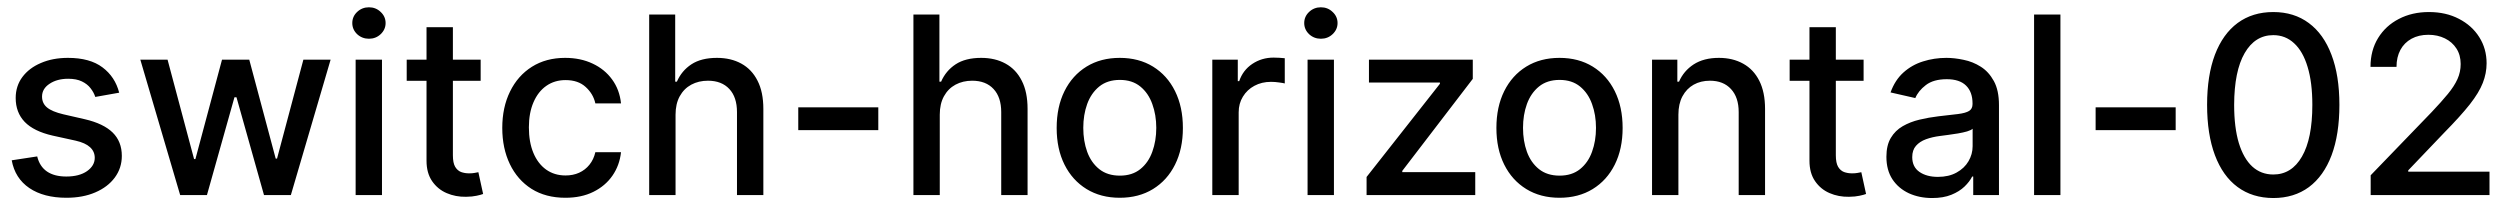<svg width="141" height="12" viewBox="0 0 141 12" fill="none" xmlns="http://www.w3.org/2000/svg">
<path d="M6.722 5.228L5.374 5.467C5.318 5.294 5.228 5.13 5.106 4.974C4.987 4.819 4.824 4.691 4.619 4.592C4.413 4.492 4.156 4.442 3.848 4.442C3.427 4.442 3.076 4.537 2.794 4.726C2.512 4.911 2.371 5.152 2.371 5.447C2.371 5.702 2.466 5.907 2.655 6.063C2.844 6.219 3.149 6.347 3.57 6.446L4.783 6.724C5.485 6.887 6.009 7.137 6.354 7.475C6.698 7.813 6.871 8.252 6.871 8.793C6.871 9.25 6.738 9.658 6.473 10.016C6.211 10.37 5.845 10.649 5.374 10.851C4.907 11.053 4.365 11.154 3.749 11.154C2.893 11.154 2.196 10.972 1.656 10.607C1.115 10.239 0.784 9.717 0.661 9.041L2.098 8.822C2.188 9.197 2.371 9.48 2.65 9.673C2.928 9.862 3.291 9.956 3.739 9.956C4.226 9.956 4.615 9.855 4.907 9.653C5.199 9.447 5.344 9.197 5.344 8.902C5.344 8.663 5.255 8.463 5.076 8.3C4.9 8.138 4.63 8.015 4.266 7.933L2.973 7.649C2.26 7.487 1.733 7.228 1.392 6.874C1.054 6.519 0.885 6.07 0.885 5.526C0.885 5.076 1.011 4.681 1.263 4.343C1.515 4.005 1.863 3.741 2.307 3.553C2.751 3.36 3.26 3.264 3.833 3.264C4.658 3.264 5.308 3.443 5.782 3.801C6.256 4.156 6.569 4.631 6.722 5.228ZM10.161 11L7.914 3.364H9.45L10.946 8.972H11.021L12.522 3.364H14.058L15.55 8.947H15.624L17.111 3.364H18.647L16.405 11H14.889L13.338 5.487H13.223L11.672 11H10.161ZM20.058 11V3.364H21.544V11H20.058ZM20.809 2.185C20.55 2.185 20.328 2.099 20.142 1.927C19.96 1.751 19.869 1.542 19.869 1.3C19.869 1.055 19.96 0.846 20.142 0.674C20.328 0.498 20.55 0.411 20.809 0.411C21.067 0.411 21.288 0.498 21.47 0.674C21.655 0.846 21.748 1.055 21.748 1.3C21.748 1.542 21.655 1.751 21.47 1.927C21.288 2.099 21.067 2.185 20.809 2.185ZM27.109 3.364V4.557H22.938V3.364H27.109ZM24.056 1.534H25.543V8.758C25.543 9.046 25.586 9.263 25.672 9.409C25.758 9.552 25.869 9.649 26.005 9.702C26.144 9.752 26.295 9.777 26.458 9.777C26.577 9.777 26.681 9.769 26.771 9.752C26.86 9.736 26.93 9.722 26.98 9.712L27.248 10.94C27.162 10.973 27.039 11.007 26.88 11.04C26.721 11.076 26.522 11.096 26.284 11.099C25.892 11.106 25.528 11.037 25.19 10.891C24.852 10.745 24.578 10.519 24.369 10.214C24.161 9.91 24.056 9.527 24.056 9.066V1.534ZM31.888 11.154C31.149 11.154 30.512 10.987 29.979 10.652C29.448 10.314 29.041 9.848 28.756 9.255C28.471 8.662 28.328 7.982 28.328 7.217C28.328 6.441 28.474 5.757 28.766 5.163C29.057 4.567 29.468 4.101 29.999 3.766C30.529 3.432 31.154 3.264 31.873 3.264C32.453 3.264 32.97 3.372 33.424 3.587C33.878 3.799 34.244 4.098 34.523 4.482C34.804 4.867 34.972 5.316 35.025 5.83H33.578C33.499 5.472 33.316 5.163 33.031 4.905C32.749 4.646 32.372 4.517 31.898 4.517C31.483 4.517 31.12 4.626 30.809 4.845C30.501 5.061 30.26 5.369 30.088 5.77C29.916 6.168 29.829 6.638 29.829 7.182C29.829 7.739 29.914 8.219 30.083 8.624C30.252 9.028 30.491 9.341 30.799 9.563C31.111 9.785 31.477 9.896 31.898 9.896C32.179 9.896 32.435 9.845 32.663 9.742C32.895 9.636 33.089 9.485 33.245 9.29C33.404 9.094 33.515 8.859 33.578 8.584H35.025C34.972 9.078 34.811 9.518 34.543 9.906C34.274 10.294 33.914 10.599 33.464 10.821C33.016 11.043 32.491 11.154 31.888 11.154ZM38.101 6.466V11H36.614V0.818H38.081V4.607H38.176C38.355 4.196 38.628 3.869 38.996 3.627C39.364 3.385 39.844 3.264 40.438 3.264C40.961 3.264 41.419 3.372 41.81 3.587C42.204 3.803 42.509 4.124 42.725 4.552C42.943 4.976 43.053 5.506 43.053 6.143V11H41.566V6.322C41.566 5.762 41.422 5.327 41.134 5.019C40.845 4.708 40.444 4.552 39.931 4.552C39.579 4.552 39.264 4.626 38.986 4.776C38.711 4.925 38.494 5.143 38.335 5.432C38.179 5.717 38.101 6.062 38.101 6.466ZM49.536 6.053V7.341H45.022V6.053H49.536ZM53.003 6.466V11H51.517V0.818H52.983V4.607H53.078C53.257 4.196 53.53 3.869 53.898 3.627C54.266 3.385 54.747 3.264 55.34 3.264C55.864 3.264 56.321 3.372 56.712 3.587C57.107 3.803 57.411 4.124 57.627 4.552C57.846 4.976 57.955 5.506 57.955 6.143V11H56.469V6.322C56.469 5.762 56.324 5.327 56.036 5.019C55.748 4.708 55.347 4.552 54.833 4.552C54.482 4.552 54.167 4.626 53.888 4.776C53.613 4.925 53.396 5.143 53.237 5.432C53.081 5.717 53.003 6.062 53.003 6.466ZM63.155 11.154C62.44 11.154 61.815 10.99 61.281 10.662C60.748 10.334 60.333 9.875 60.038 9.285C59.743 8.695 59.596 8.005 59.596 7.217C59.596 6.424 59.743 5.732 60.038 5.138C60.333 4.545 60.748 4.085 61.281 3.756C61.815 3.428 62.44 3.264 63.155 3.264C63.871 3.264 64.496 3.428 65.03 3.756C65.563 4.085 65.978 4.545 66.272 5.138C66.567 5.732 66.715 6.424 66.715 7.217C66.715 8.005 66.567 8.695 66.272 9.285C65.978 9.875 65.563 10.334 65.03 10.662C64.496 10.99 63.871 11.154 63.155 11.154ZM63.16 9.906C63.624 9.906 64.009 9.784 64.314 9.538C64.619 9.293 64.844 8.967 64.99 8.559C65.139 8.151 65.214 7.702 65.214 7.212C65.214 6.724 65.139 6.277 64.99 5.869C64.844 5.458 64.619 5.129 64.314 4.88C64.009 4.631 63.624 4.507 63.16 4.507C62.693 4.507 62.305 4.631 61.997 4.88C61.692 5.129 61.465 5.458 61.316 5.869C61.17 6.277 61.097 6.724 61.097 7.212C61.097 7.702 61.17 8.151 61.316 8.559C61.465 8.967 61.692 9.293 61.997 9.538C62.305 9.784 62.693 9.906 63.16 9.906ZM68.374 11V3.364H69.811V4.577H69.891C70.03 4.166 70.275 3.843 70.626 3.607C70.981 3.369 71.382 3.249 71.829 3.249C71.922 3.249 72.032 3.253 72.158 3.259C72.287 3.266 72.388 3.274 72.461 3.284V4.706C72.401 4.689 72.295 4.671 72.143 4.651C71.99 4.628 71.838 4.616 71.685 4.616C71.334 4.616 71.021 4.691 70.746 4.84C70.474 4.986 70.258 5.19 70.099 5.452C69.94 5.71 69.861 6.005 69.861 6.337V11H68.374ZM73.747 11V3.364H75.234V11H73.747ZM74.498 2.185C74.24 2.185 74.017 2.099 73.832 1.927C73.65 1.751 73.558 1.542 73.558 1.3C73.558 1.055 73.65 0.846 73.832 0.674C74.017 0.498 74.24 0.411 74.498 0.411C74.757 0.411 74.977 0.498 75.159 0.674C75.345 0.846 75.438 1.055 75.438 1.3C75.438 1.542 75.345 1.751 75.159 1.927C74.977 2.099 74.757 2.185 74.498 2.185ZM77.075 11V9.981L81.211 4.726V4.656H77.209V3.364H83.065V4.447L79.088 9.638V9.707H83.204V11H77.075ZM87.956 11.154C87.24 11.154 86.615 10.99 86.082 10.662C85.548 10.334 85.134 9.875 84.839 9.285C84.544 8.695 84.397 8.005 84.397 7.217C84.397 6.424 84.544 5.732 84.839 5.138C85.134 4.545 85.548 4.085 86.082 3.756C86.615 3.428 87.24 3.264 87.956 3.264C88.672 3.264 89.297 3.428 89.83 3.756C90.364 4.085 90.778 4.545 91.073 5.138C91.368 5.732 91.516 6.424 91.516 7.217C91.516 8.005 91.368 8.695 91.073 9.285C90.778 9.875 90.364 10.334 89.83 10.662C89.297 10.99 88.672 11.154 87.956 11.154ZM87.961 9.906C88.425 9.906 88.81 9.784 89.115 9.538C89.419 9.293 89.645 8.967 89.791 8.559C89.94 8.151 90.014 7.702 90.014 7.212C90.014 6.724 89.94 6.277 89.791 5.869C89.645 5.458 89.419 5.129 89.115 4.88C88.81 4.631 88.425 4.507 87.961 4.507C87.494 4.507 87.106 4.631 86.798 4.88C86.493 5.129 86.266 5.458 86.117 5.869C85.971 6.277 85.898 6.724 85.898 7.212C85.898 7.702 85.971 8.151 86.117 8.559C86.266 8.967 86.493 9.293 86.798 9.538C87.106 9.784 87.494 9.906 87.961 9.906ZM94.662 6.466V11H93.175V3.364H94.602V4.607H94.696C94.872 4.202 95.147 3.877 95.522 3.632C95.9 3.387 96.375 3.264 96.948 3.264C97.469 3.264 97.925 3.374 98.316 3.592C98.707 3.808 99.01 4.129 99.225 4.557C99.441 4.984 99.549 5.513 99.549 6.143V11H98.062V6.322C98.062 5.768 97.918 5.336 97.63 5.024C97.341 4.709 96.945 4.552 96.441 4.552C96.097 4.552 95.79 4.626 95.522 4.776C95.257 4.925 95.046 5.143 94.89 5.432C94.738 5.717 94.662 6.062 94.662 6.466ZM105.107 3.364V4.557H100.936V3.364H105.107ZM102.054 1.534H103.541V8.758C103.541 9.046 103.584 9.263 103.67 9.409C103.756 9.552 103.867 9.649 104.003 9.702C104.142 9.752 104.293 9.777 104.456 9.777C104.575 9.777 104.679 9.769 104.769 9.752C104.858 9.736 104.928 9.722 104.978 9.712L105.246 10.94C105.16 10.973 105.037 11.007 104.878 11.04C104.719 11.076 104.52 11.096 104.282 11.099C103.891 11.106 103.526 11.037 103.188 10.891C102.85 10.745 102.576 10.519 102.368 10.214C102.159 9.91 102.054 9.527 102.054 9.066V1.534ZM108.974 11.169C108.49 11.169 108.052 11.079 107.661 10.901C107.27 10.718 106.96 10.455 106.731 10.11C106.506 9.765 106.393 9.343 106.393 8.842C106.393 8.411 106.476 8.057 106.642 7.778C106.808 7.5 107.031 7.28 107.313 7.117C107.595 6.955 107.91 6.832 108.258 6.749C108.606 6.666 108.96 6.603 109.322 6.56C109.779 6.507 110.15 6.464 110.435 6.431C110.72 6.395 110.927 6.337 111.057 6.257C111.186 6.178 111.251 6.048 111.251 5.869V5.835C111.251 5.4 111.128 5.064 110.883 4.825C110.641 4.587 110.279 4.467 109.799 4.467C109.298 4.467 108.904 4.578 108.616 4.8C108.331 5.019 108.133 5.263 108.024 5.531L106.627 5.213C106.793 4.749 107.035 4.375 107.353 4.089C107.674 3.801 108.044 3.592 108.461 3.463C108.879 3.33 109.318 3.264 109.779 3.264C110.084 3.264 110.407 3.301 110.748 3.374C111.093 3.443 111.415 3.572 111.713 3.761C112.015 3.95 112.261 4.22 112.454 4.572C112.646 4.92 112.742 5.372 112.742 5.929V11H111.29V9.956H111.231C111.135 10.148 110.99 10.337 110.798 10.523C110.606 10.708 110.359 10.863 110.057 10.985C109.756 11.108 109.394 11.169 108.974 11.169ZM109.297 9.976C109.708 9.976 110.059 9.895 110.351 9.732C110.646 9.57 110.869 9.358 111.022 9.096C111.178 8.831 111.256 8.547 111.256 8.246V7.261C111.202 7.314 111.1 7.364 110.947 7.411C110.798 7.454 110.627 7.492 110.435 7.525C110.243 7.555 110.056 7.583 109.873 7.609C109.691 7.633 109.539 7.652 109.416 7.669C109.128 7.705 108.864 7.767 108.626 7.853C108.39 7.939 108.201 8.063 108.059 8.226C107.92 8.385 107.85 8.597 107.85 8.862C107.85 9.23 107.986 9.509 108.258 9.697C108.529 9.883 108.876 9.976 109.297 9.976ZM116.208 0.818V11H114.722V0.818H116.208ZM122.708 6.053V7.341H118.193V6.053H122.708ZM128.214 11.169C127.428 11.166 126.757 10.959 126.2 10.548C125.643 10.137 125.217 9.538 124.922 8.753C124.627 7.967 124.48 7.021 124.48 5.914C124.48 4.81 124.627 3.867 124.922 3.085C125.221 2.303 125.648 1.706 126.205 1.295C126.765 0.884 127.435 0.679 128.214 0.679C128.992 0.679 129.66 0.886 130.217 1.3C130.774 1.711 131.2 2.308 131.495 3.09C131.793 3.869 131.942 4.81 131.942 5.914C131.942 7.024 131.795 7.972 131.5 8.758C131.205 9.54 130.779 10.138 130.222 10.553C129.665 10.963 128.996 11.169 128.214 11.169ZM128.214 9.842C128.903 9.842 129.442 9.505 129.829 8.832C130.22 8.16 130.416 7.187 130.416 5.914C130.416 5.069 130.327 4.355 130.148 3.771C129.972 3.185 129.718 2.741 129.387 2.439C129.059 2.134 128.668 1.982 128.214 1.982C127.528 1.982 126.989 2.32 126.598 2.996C126.207 3.672 126.01 4.645 126.006 5.914C126.006 6.763 126.094 7.48 126.27 8.067C126.449 8.65 126.702 9.093 127.03 9.394C127.358 9.692 127.753 9.842 128.214 9.842ZM133.706 11V9.886L137.151 6.317C137.519 5.929 137.822 5.589 138.061 5.298C138.303 5.003 138.484 4.723 138.603 4.457C138.722 4.192 138.782 3.911 138.782 3.612C138.782 3.274 138.702 2.982 138.543 2.737C138.384 2.489 138.167 2.298 137.892 2.165C137.617 2.03 137.307 1.962 136.962 1.962C136.598 1.962 136.28 2.036 136.008 2.185C135.736 2.335 135.527 2.545 135.381 2.817C135.236 3.089 135.163 3.407 135.163 3.771H133.696C133.696 3.152 133.839 2.61 134.124 2.146C134.409 1.682 134.8 1.322 135.297 1.067C135.794 0.808 136.359 0.679 136.992 0.679C137.632 0.679 138.195 0.807 138.683 1.062C139.173 1.314 139.556 1.658 139.831 2.096C140.106 2.53 140.244 3.021 140.244 3.567C140.244 3.945 140.172 4.315 140.03 4.676C139.891 5.037 139.647 5.44 139.299 5.884C138.951 6.325 138.467 6.86 137.847 7.49L135.824 9.608V9.683H140.408V11H133.706Z" fill="black"/>
</svg>
